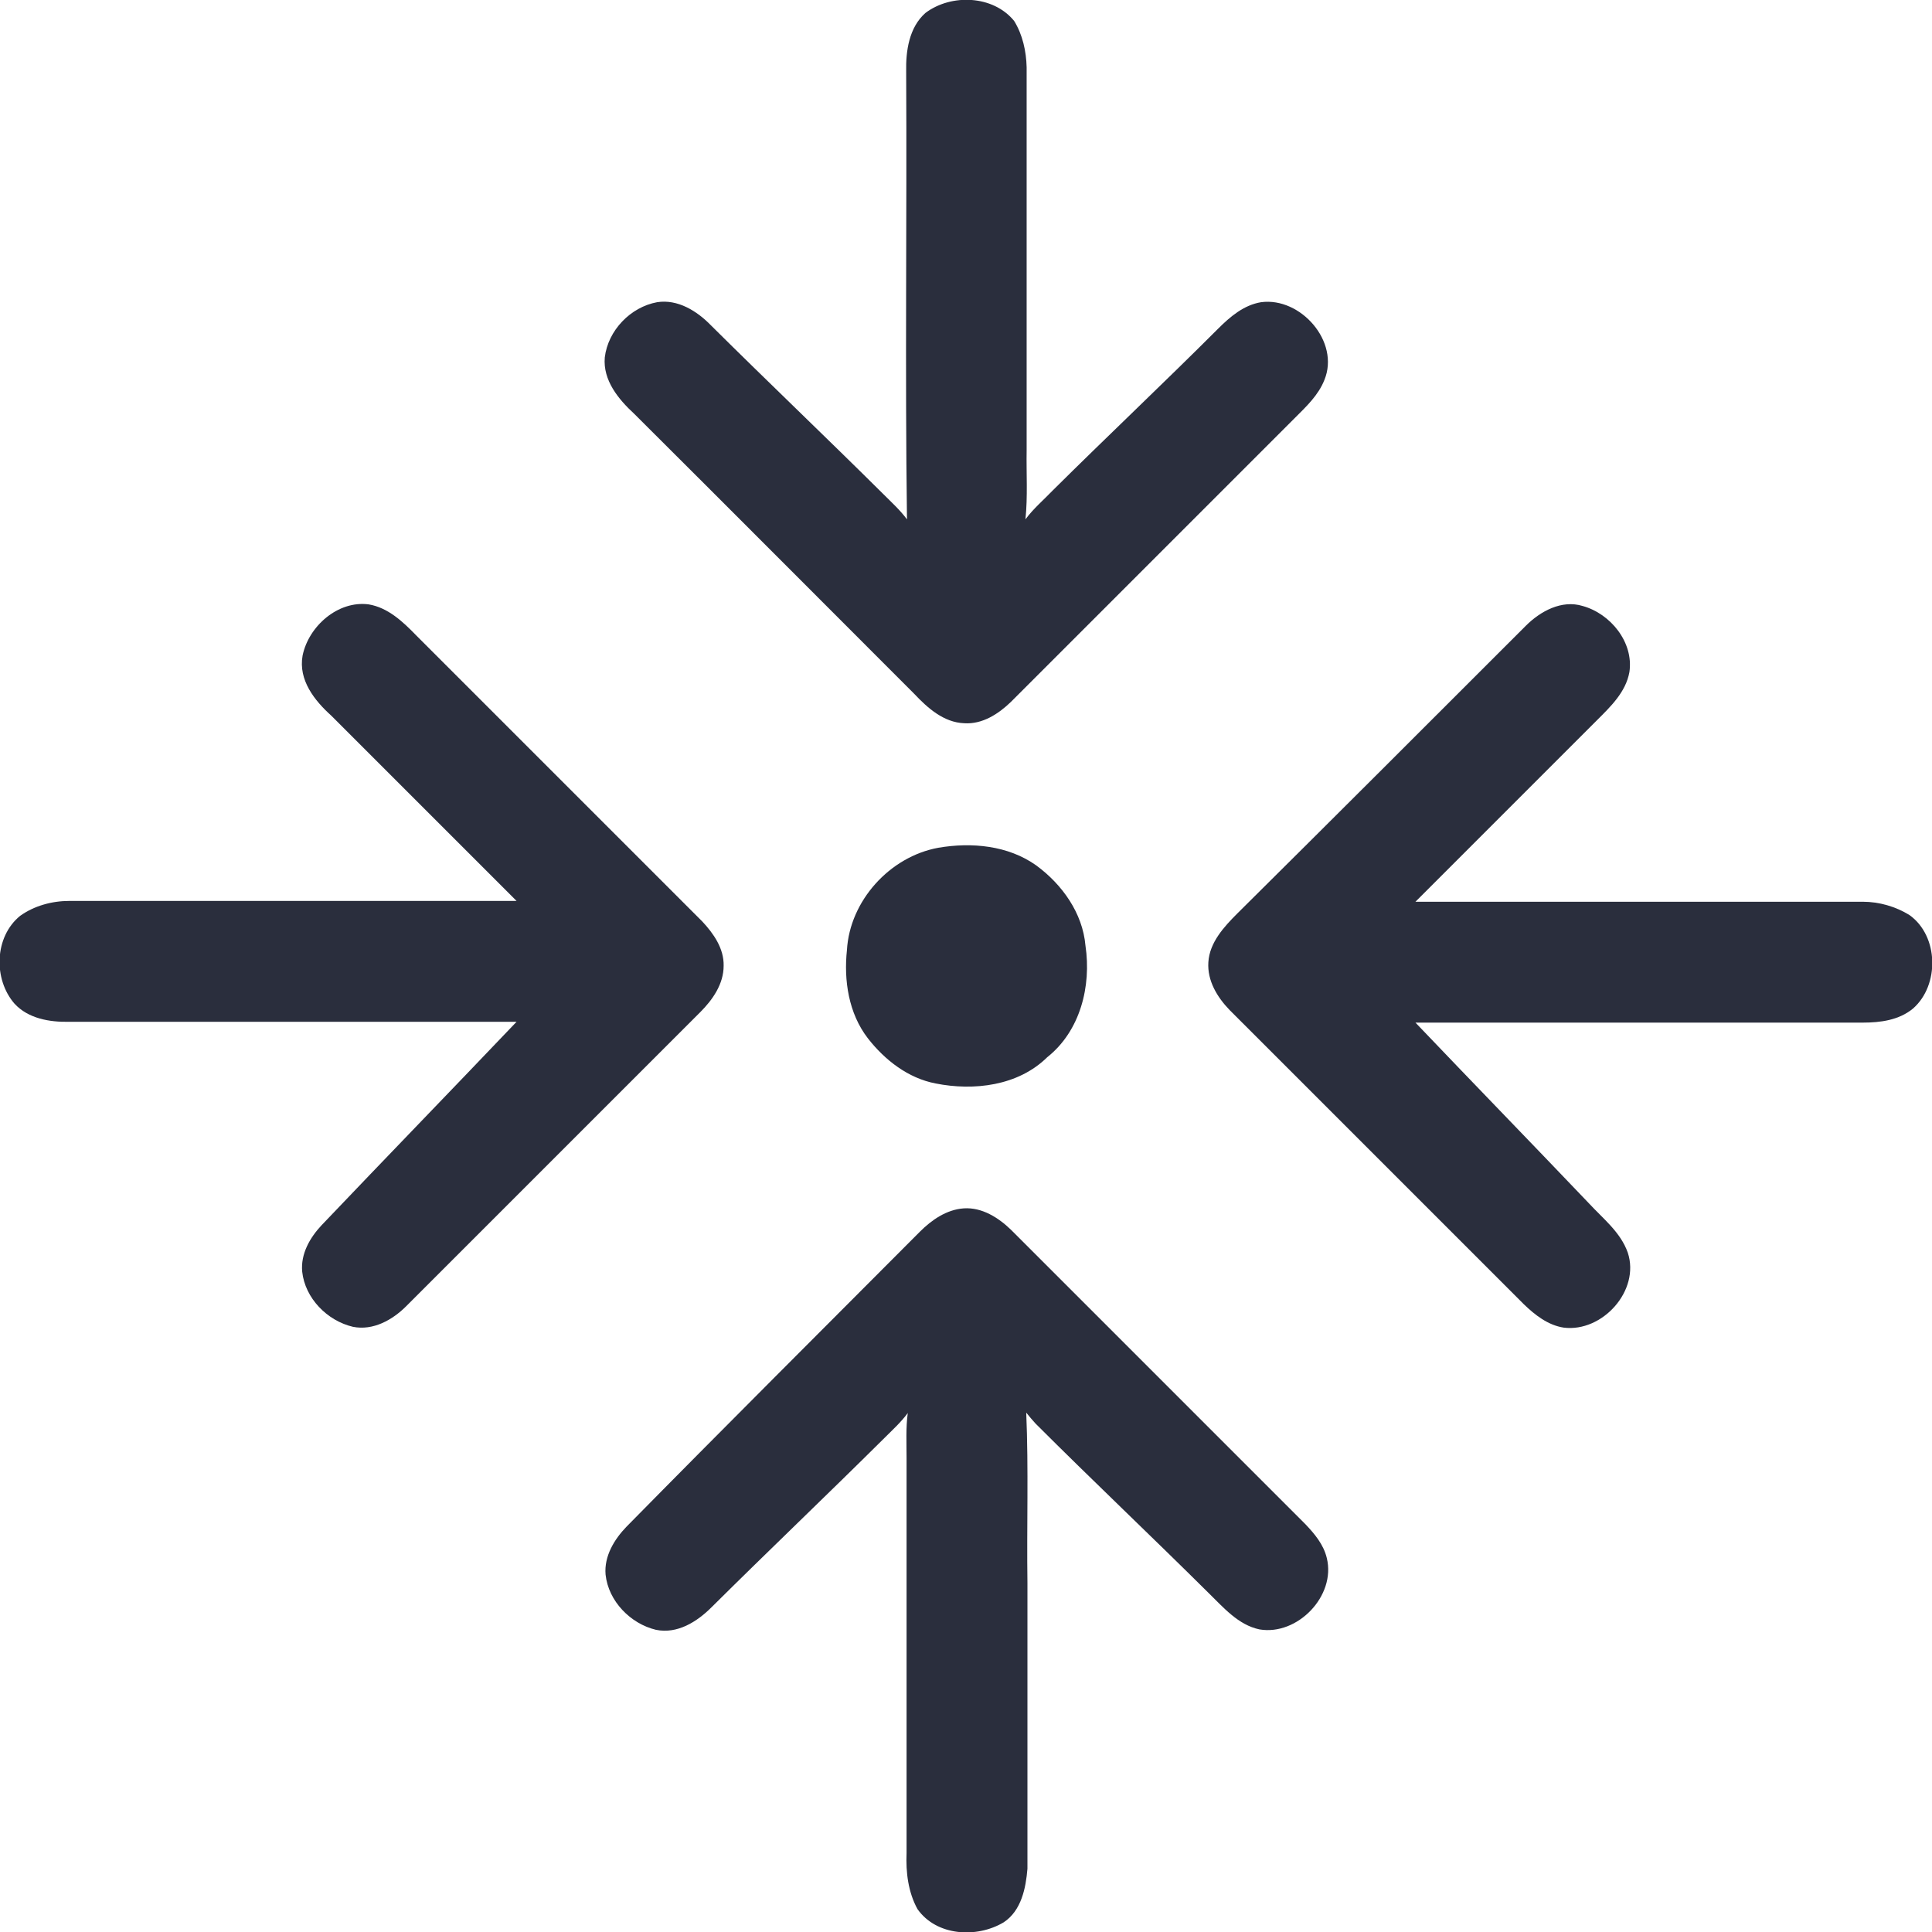 <?xml version="1.0" encoding="utf-8"?>
<!-- Generator: Adobe Illustrator 26.0.1, SVG Export Plug-In . SVG Version: 6.00 Build 0)  -->
<svg version="1.1" id="Layer_1" xmlns="http://www.w3.org/2000/svg" xmlns:xlink="http://www.w3.org/1999/xlink" x="0px" y="0px"
	 viewBox="0 0 479.5 479.5" style="enable-background:new 0 0 479.5 479.5;" xml:space="preserve">
<style type="text/css">
	.st0{fill:#2A2E3D;}
</style>
<g id="_x23_2a2e3dff">
	<path class="st0" d="M229.7,3.2c6.4-4.8,16.8-4.4,22,2c2.1,3.4,3,7.5,3.1,11.5c0,31.7,0,63.3,0,95c-0.1,5.8,0.3,11.5-0.3,17.2
		c2-2.7,4.5-4.8,6.8-7.2c13.6-13.5,27.5-26.6,41-40.1c3-3,6.4-5.9,10.7-6.6c9.8-1.3,19.6,9.8,15.7,19.3c-1.5,3.8-4.5,6.6-7.3,9.4
		c-23.5,23.5-47,47-70.5,70.5c-3.1,3-7.1,5.6-11.6,5.3c-5.1-0.2-9.1-3.8-12.4-7.3c-23.2-23.2-46.3-46.4-69.5-69.5
		c-3.9-3.6-7.8-8.3-7.3-14c0.8-6.7,6.4-12.5,13-13.7c5.1-0.8,9.9,2.2,13.3,5.7c14.2,14.1,28.7,27.9,42.9,42c2,2,4.1,3.9,5.8,6.2
		c-0.5-37.1,0-74.1-0.2-111.2C224.8,12.7,225.6,6.8,229.7,3.2z"/>
	<path class="st0" d="M75.1,162.7c1.5-7.3,8.8-13.7,16.4-12.7c4.8,0.8,8.5,4.3,11.8,7.7c23.7,23.7,47.3,47.3,71,71
		c2.8,3,5.4,6.7,5.3,11c0,4.5-2.7,8.4-5.8,11.5c-24.3,24.3-48.6,48.6-73,73c-3.4,3.4-8.2,6.1-13.2,5.1c-6.4-1.5-11.9-7.1-12.6-13.7
		c-0.4-4.4,1.9-8.4,4.8-11.5c16.1-16.9,32.3-33.6,48.4-50.5c-37,0-74,0-111.1,0c-4.8,0.1-10.1-0.8-13.5-4.5
		c-5.3-6.1-5-16.6,1.4-21.8c3.5-2.5,7.9-3.7,12.2-3.7c37,0,74,0,111,0c-15.3-15.3-30.7-30.7-46-46C78.1,173.9,74,168.8,75.1,162.7z"
		/>
	<path class="st0" d="M378.7,155.3c3.6-3.6,8.9-6.5,14.1-4.9c6.9,1.9,12.7,9,11.6,16.4c-0.9,5-4.7,8.6-8.1,12c-15,15-30,30-45,45
		c37,0,74,0,111,0c4.1,0,8.2,1.2,11.6,3.3c7.3,5.2,7.5,17.4,0.9,23.2c-3.5,2.9-8.1,3.5-12.5,3.5c-37,0-74,0-111,0
		c14.3,15,28.8,29.9,43.1,44.9c3.5,3.8,7.8,7.1,9.6,12.2c3.1,9.4-6.3,19.8-15.9,18.6c-3.9-0.6-7.1-3.1-9.9-5.8
		c-24.3-24.3-48.6-48.6-73-73c-3.1-3.2-5.6-7.3-5.3-11.9c0.3-4.9,3.9-8.8,7.2-12.1C331.1,202.9,354.9,179.1,378.7,155.3z"/>
	<path class="st0" d="M232.9,210.4c8.2-1.4,17.3-0.6,24.3,4.4c6.4,4.7,11.5,11.8,12.2,19.9c1.5,10.1-1.3,21.2-9.5,27.7
		c-7.2,7.1-18.2,8.4-27.7,6.5c-6.8-1.3-12.6-5.8-16.8-11.2c-4.8-6.2-6-14.4-5.2-21.9C210.9,223.6,220.8,212.6,232.9,210.4z"/>
	<path class="st0" d="M228.3,305.7c2.9-2.9,6.6-5.5,10.9-5.8c4.5-0.3,8.6,2.3,11.7,5.3c24.3,24.3,48.6,48.6,73,73
		c2.3,2.4,4.6,5.1,5.4,8.5c2.3,9.4-7.3,19.3-16.7,17.7c-5.3-1.1-9-5.5-12.7-9.1c-14.2-14.1-28.8-27.9-42.9-42
		c-0.8-0.9-1.6-1.8-2.3-2.7c0.6,14.1,0.1,28.2,0.3,42.3c0,23.6,0,47.3,0,70.9c-0.4,4.8-1.5,10.4-5.9,13.3c-6.7,4-16.7,3.4-21.4-3.3
		c-2.3-4.2-2.9-9.1-2.7-13.9c0-32.7,0-65.4,0-98c0-3.8-0.2-7.5,0.3-11.2c-1.7,2.3-3.8,4.2-5.8,6.2c-14.2,14.1-28.7,27.9-42.9,42
		c-3.6,3.6-8.5,6.7-13.8,5.6c-6.3-1.5-11.8-7.1-12.5-13.7c-0.4-4.6,2.2-8.8,5.2-11.9C179.6,354.4,204,330.1,228.3,305.7z"/>
</g>
</svg>

